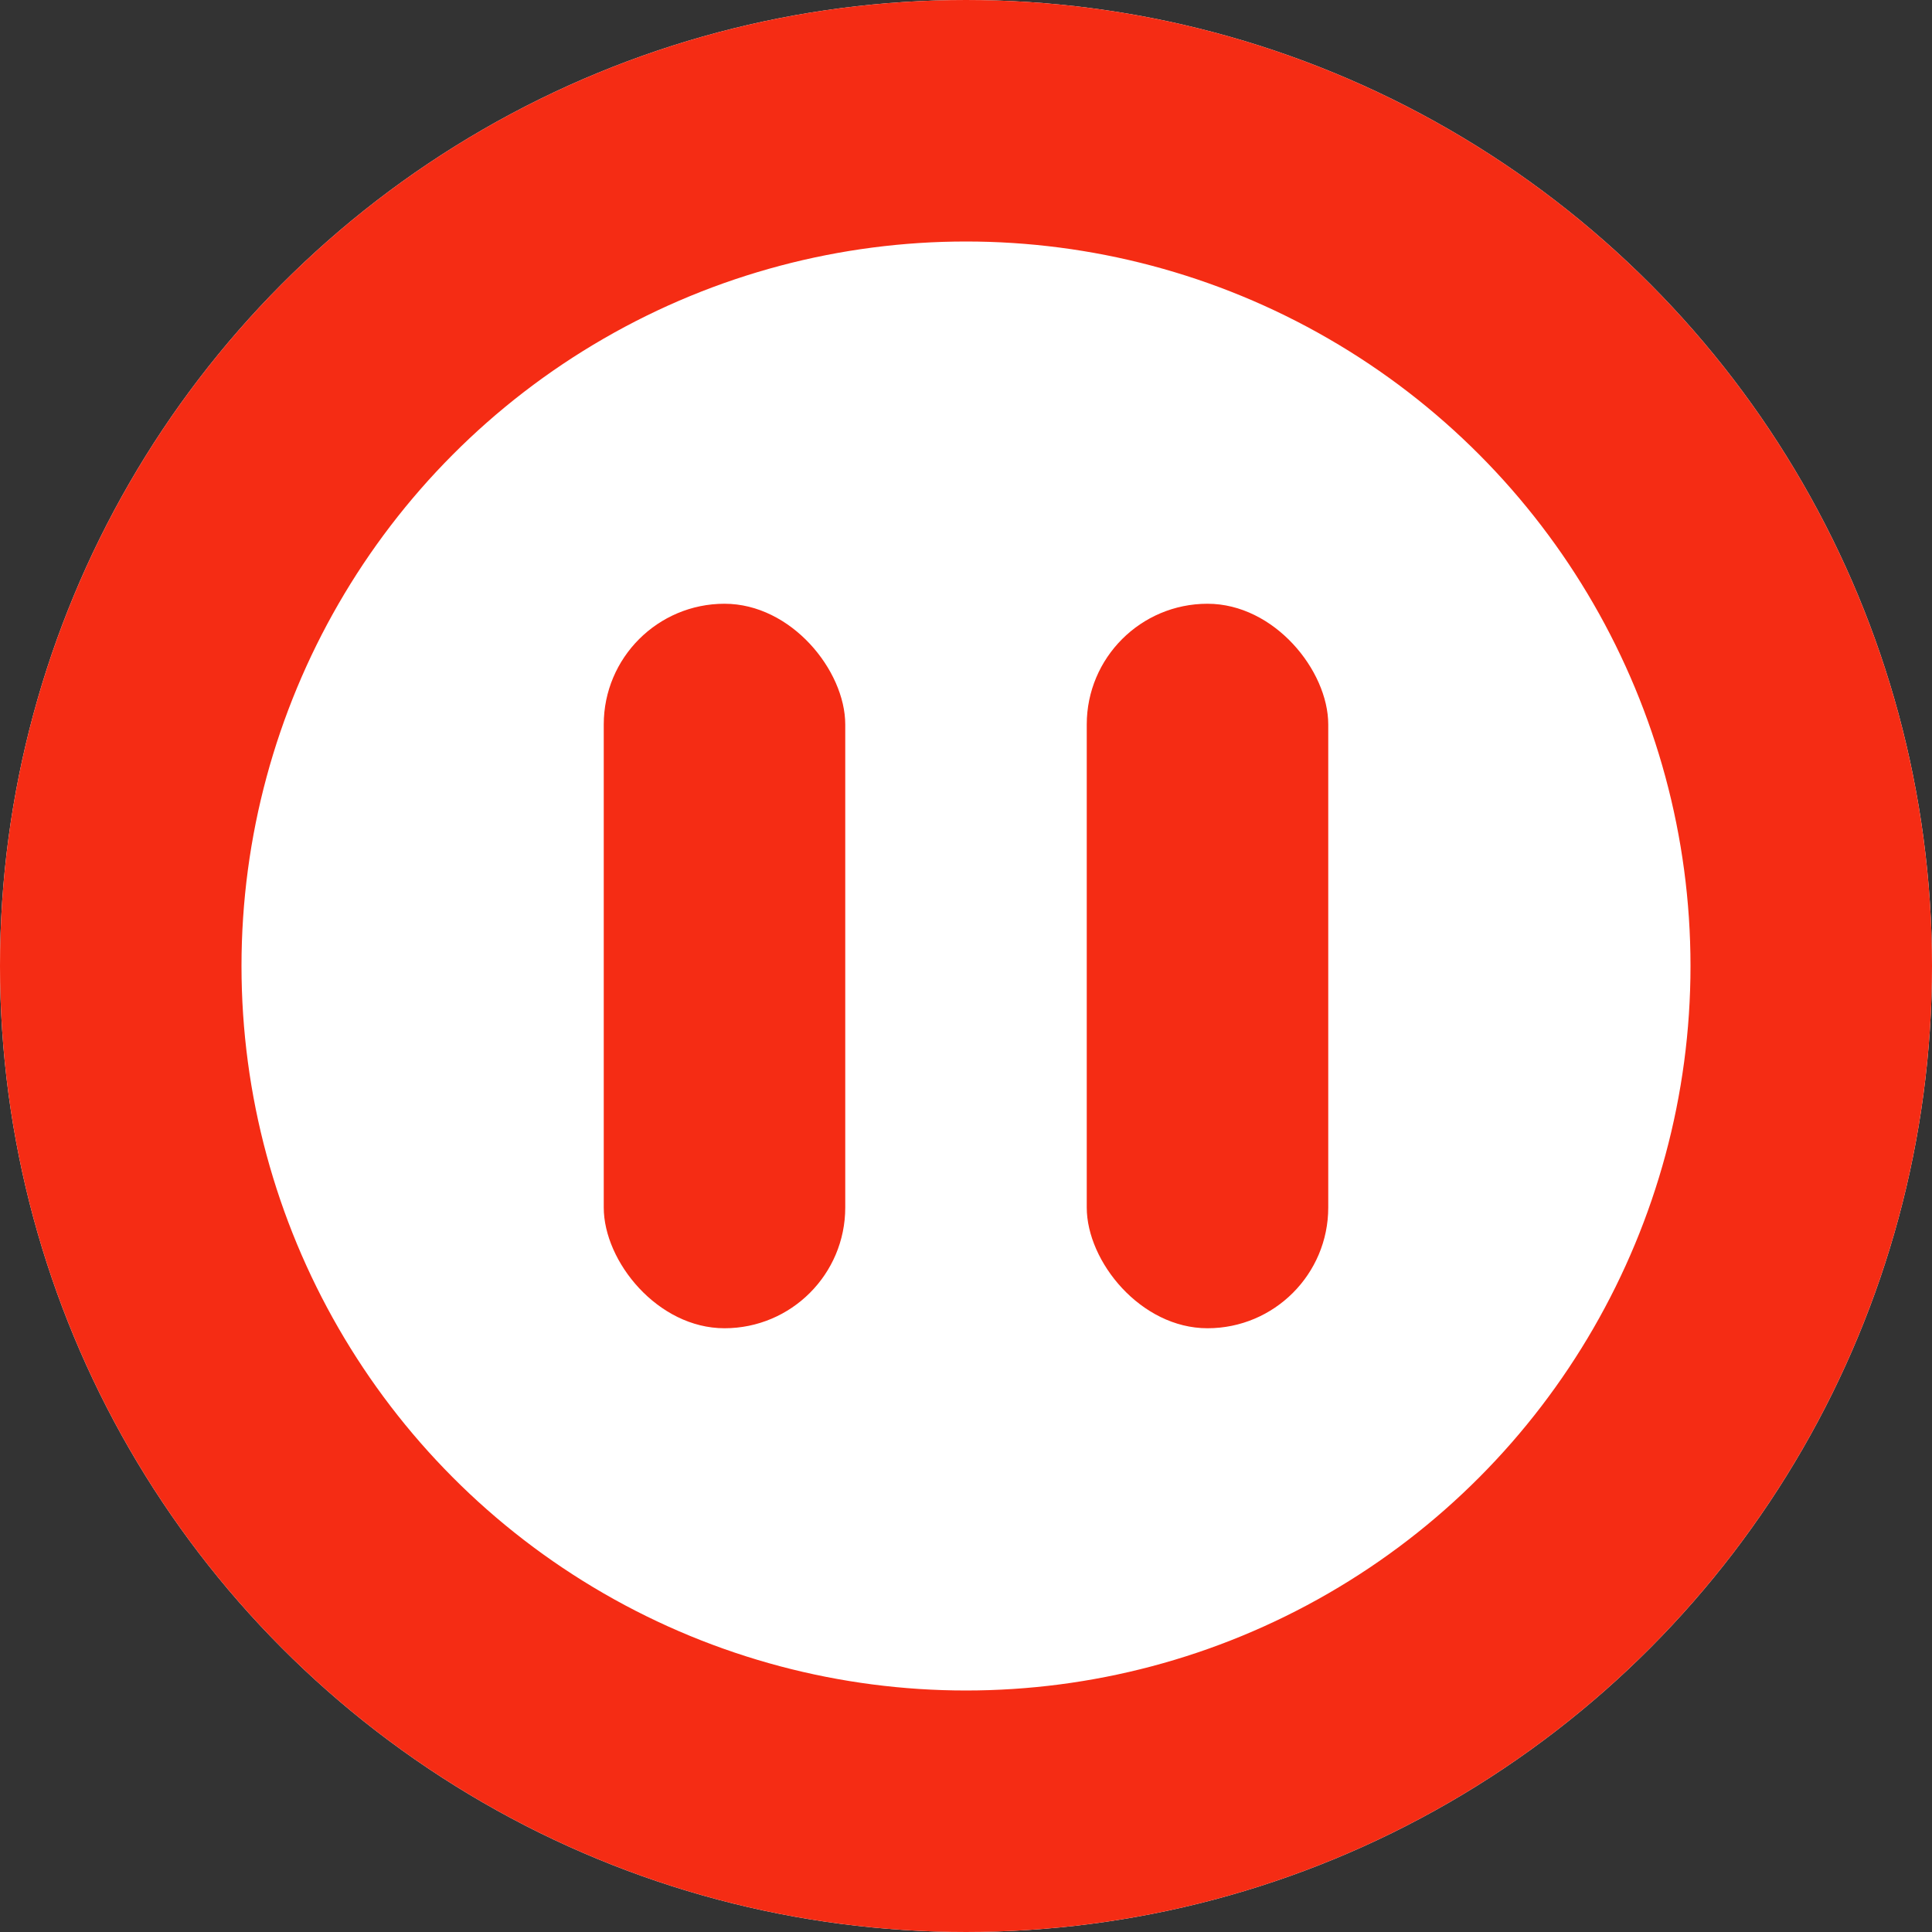 <svg width="16" height="16" viewBox="0 0 16 16" xmlns="http://www.w3.org/2000/svg" xmlns:xlink="http://www.w3.org/1999/xlink"><rect x="0" y="0" width="16" height="16" fill="#333333" stroke="none"/><defs><circle id="a" cx="8" cy="8" r="8"/></defs><g fill="none" fill-rule="evenodd"><use fill="#FFF" xlink:href="#a"/><circle stroke="#F52C14" stroke-width="2" cx="8" cy="8" r="7"/><rect fill="#F52C14" x="5" y="5" width="2" height="6" rx="1"/><rect fill="#F52C14" x="9" y="5" width="2" height="6" rx="1"/></g></svg>